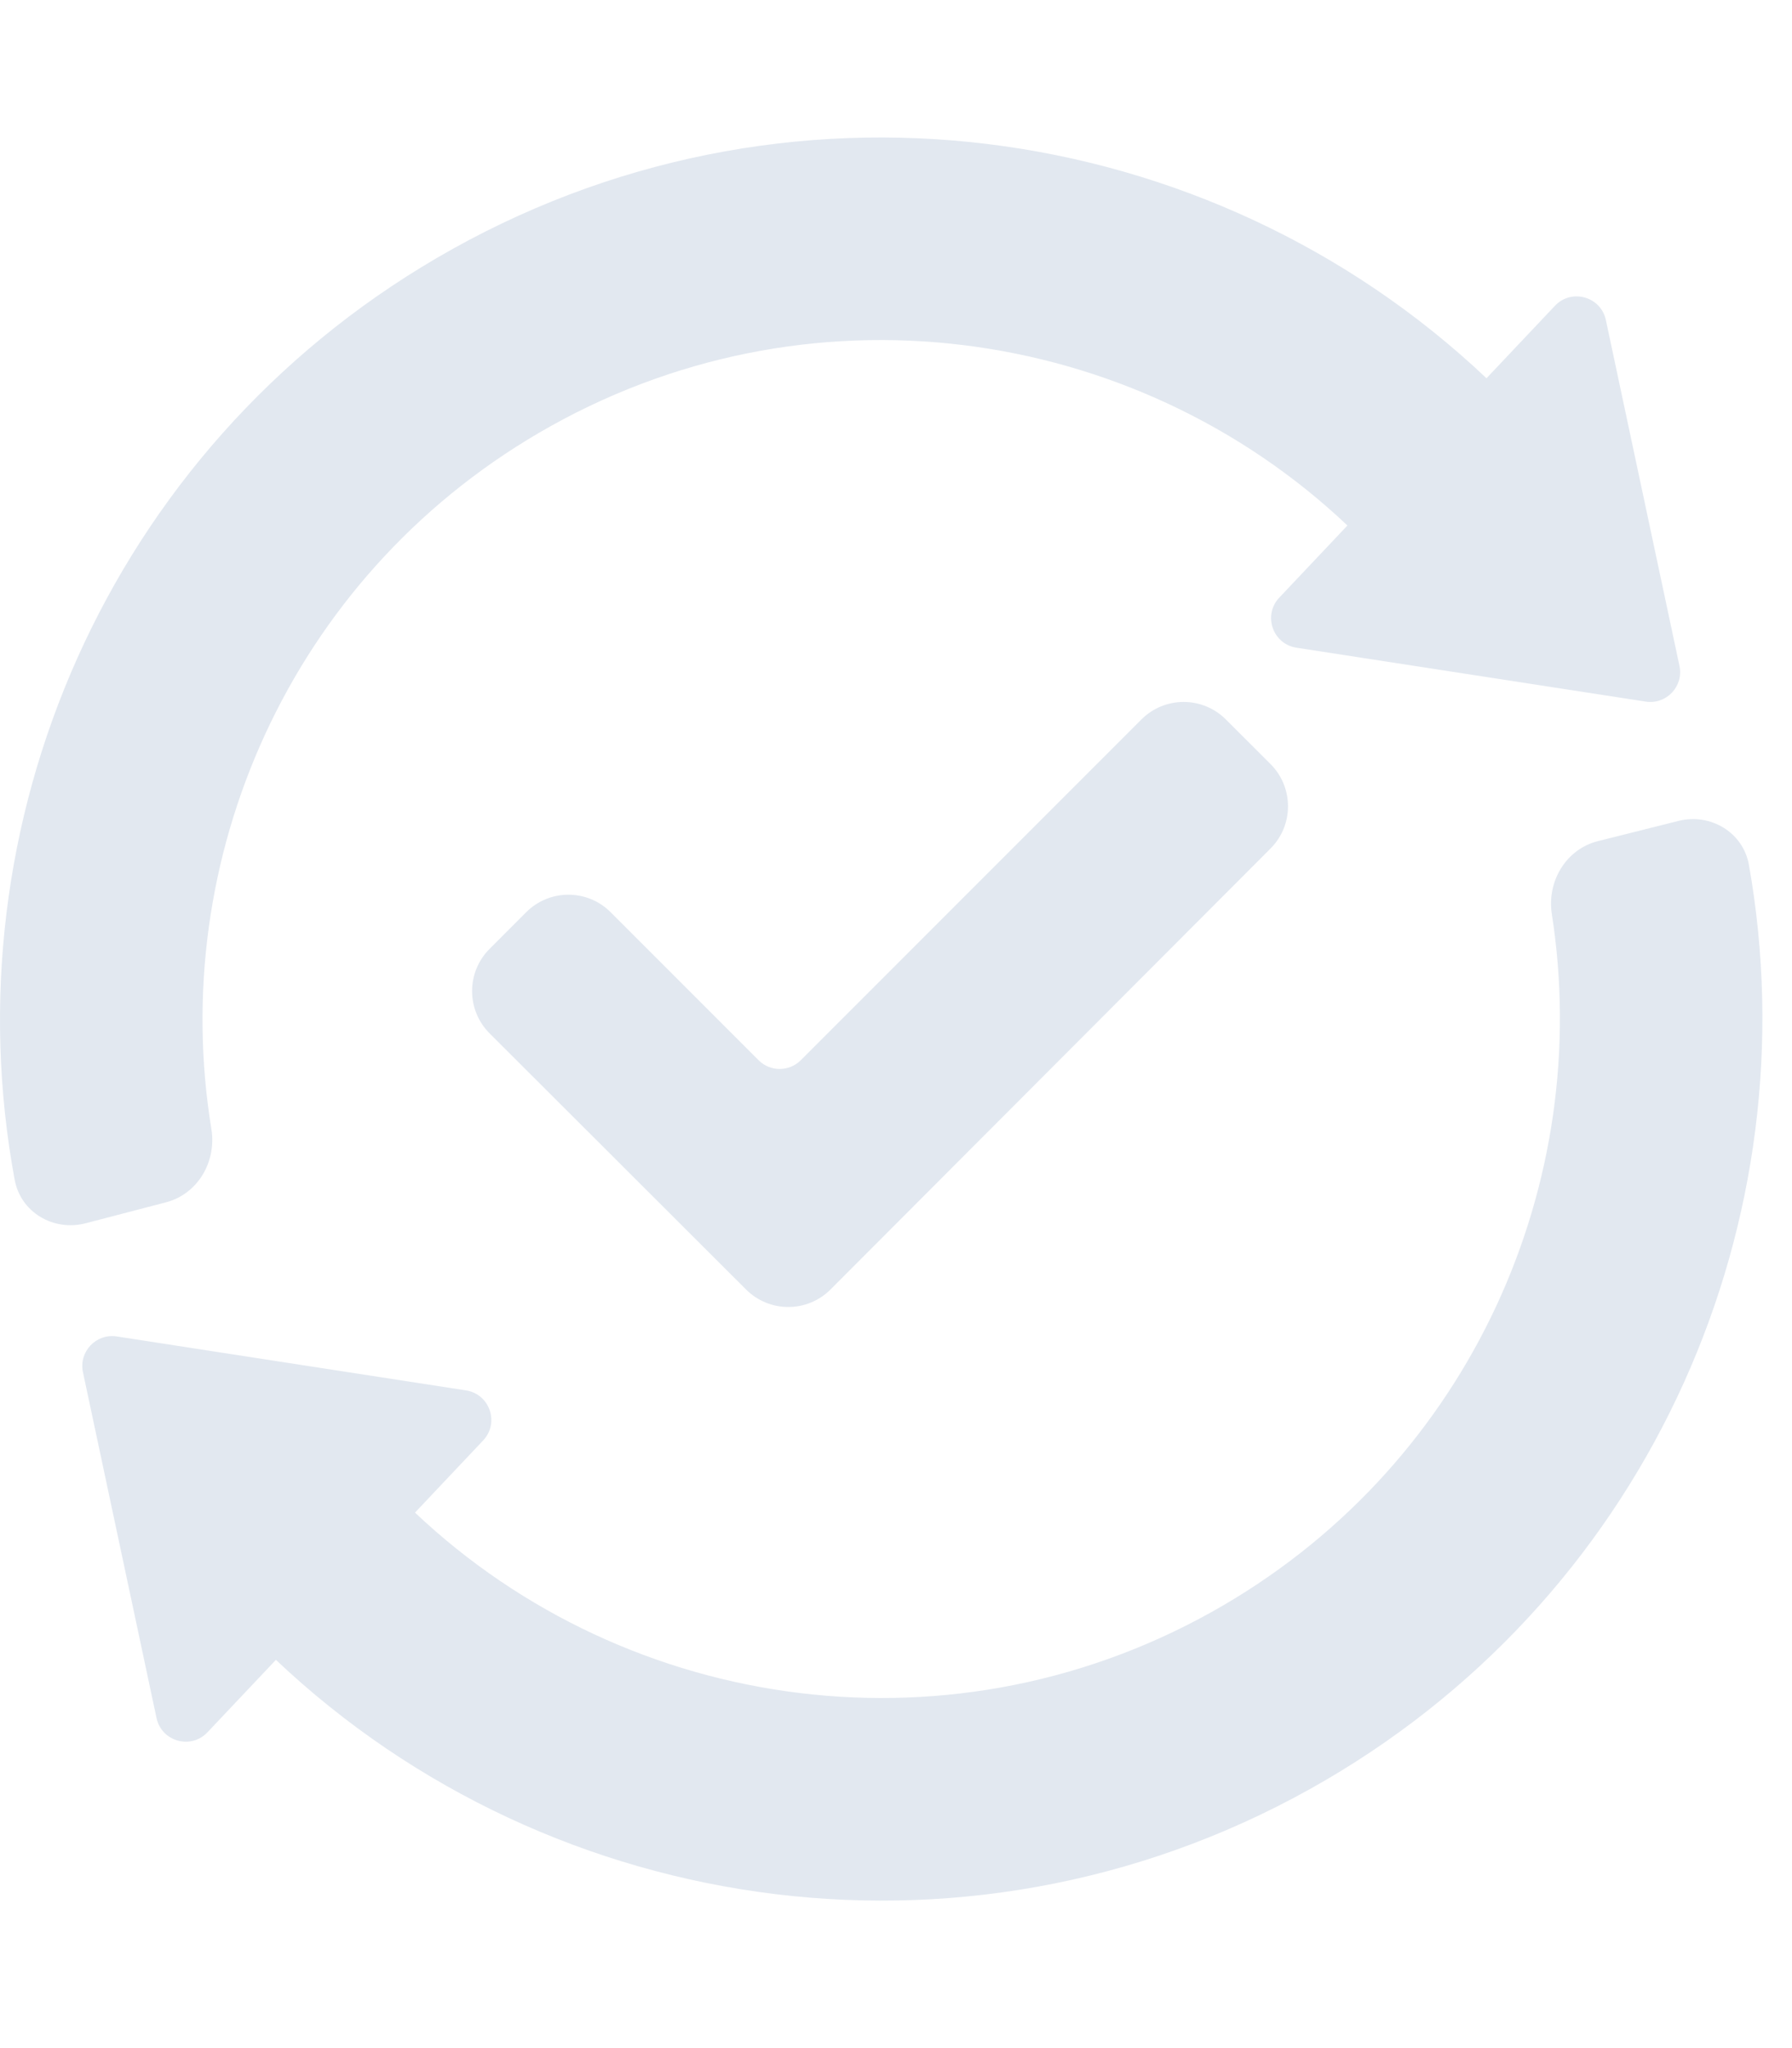 <svg xmlns="http://www.w3.org/2000/svg" xmlns:xlink="http://www.w3.org/1999/xlink" width="239" zoomAndPan="magnify" viewBox="0 0 179.25 204.75" height="273" preserveAspectRatio="xMidYMid meet" version="1.2">
  <path style=" stroke:none;fill-rule:nonzero;fill:#E2E8F0;fill-opacity:1;" d="M 8.566 122.312 C 5.363 123.148 2.074 121.227 1.469 117.973 C -5.117 82.465 10.699 45.078 43.676 25.805 C 78.273 5.582 120.977 11.605 148.691 37.82 L 155.539 30.574 C 157.195 28.824 160.133 29.648 160.633 32.004 L 167.992 66.578 C 168.43 68.625 166.68 70.473 164.613 70.152 L 129.68 64.762 C 127.301 64.395 126.309 61.508 127.961 59.758 L 134.781 52.543 C 113.434 32.352 80.543 27.711 53.895 43.289 C 28.926 57.883 16.73 85.957 21.145 112.891 C 21.676 116.137 19.793 119.383 16.609 120.215 Z M 8.566 122.312 "/>
  <path style=" stroke:none;fill-rule:nonzero;fill:#E2E8F0;fill-opacity:1;" d="M 41.512 151.242 C 62.859 171.43 95.75 176.07 122.398 160.496 C 147.211 145.992 159.41 118.176 155.227 91.398 C 154.719 88.145 156.633 84.91 159.828 84.105 L 167.891 82.082 C 171.094 81.277 174.367 83.227 174.941 86.48 C 181.207 121.789 165.387 158.828 132.617 177.98 C 98.02 198.203 55.316 192.18 27.598 165.965 L 20.75 173.211 C 19.098 174.961 16.16 174.137 15.656 171.781 L 8.297 137.203 C 7.863 135.16 9.609 133.312 11.676 133.629 L 46.613 139.023 C 48.992 139.391 49.98 142.277 48.328 144.027 Z M 41.512 151.242 "/>
  <path style=" stroke:none;fill-rule:nonzero;fill:#E2E8F0;fill-opacity:1;" d="M 83.078 128.93 L 127.09 84.84 C 129.422 82.504 129.418 78.723 127.082 76.391 L 122.617 71.934 C 120.285 69.602 116.504 69.605 114.172 71.938 L 80.102 106.008 C 78.934 107.176 77.043 107.176 75.879 106.008 L 61.082 91.211 C 58.746 88.875 54.961 88.879 52.629 91.215 L 48.969 94.879 C 46.637 97.215 46.641 100.996 48.977 103.328 L 74.629 128.938 C 76.965 131.266 80.746 131.266 83.078 128.93 Z M 83.078 128.93 "/>
</svg> 